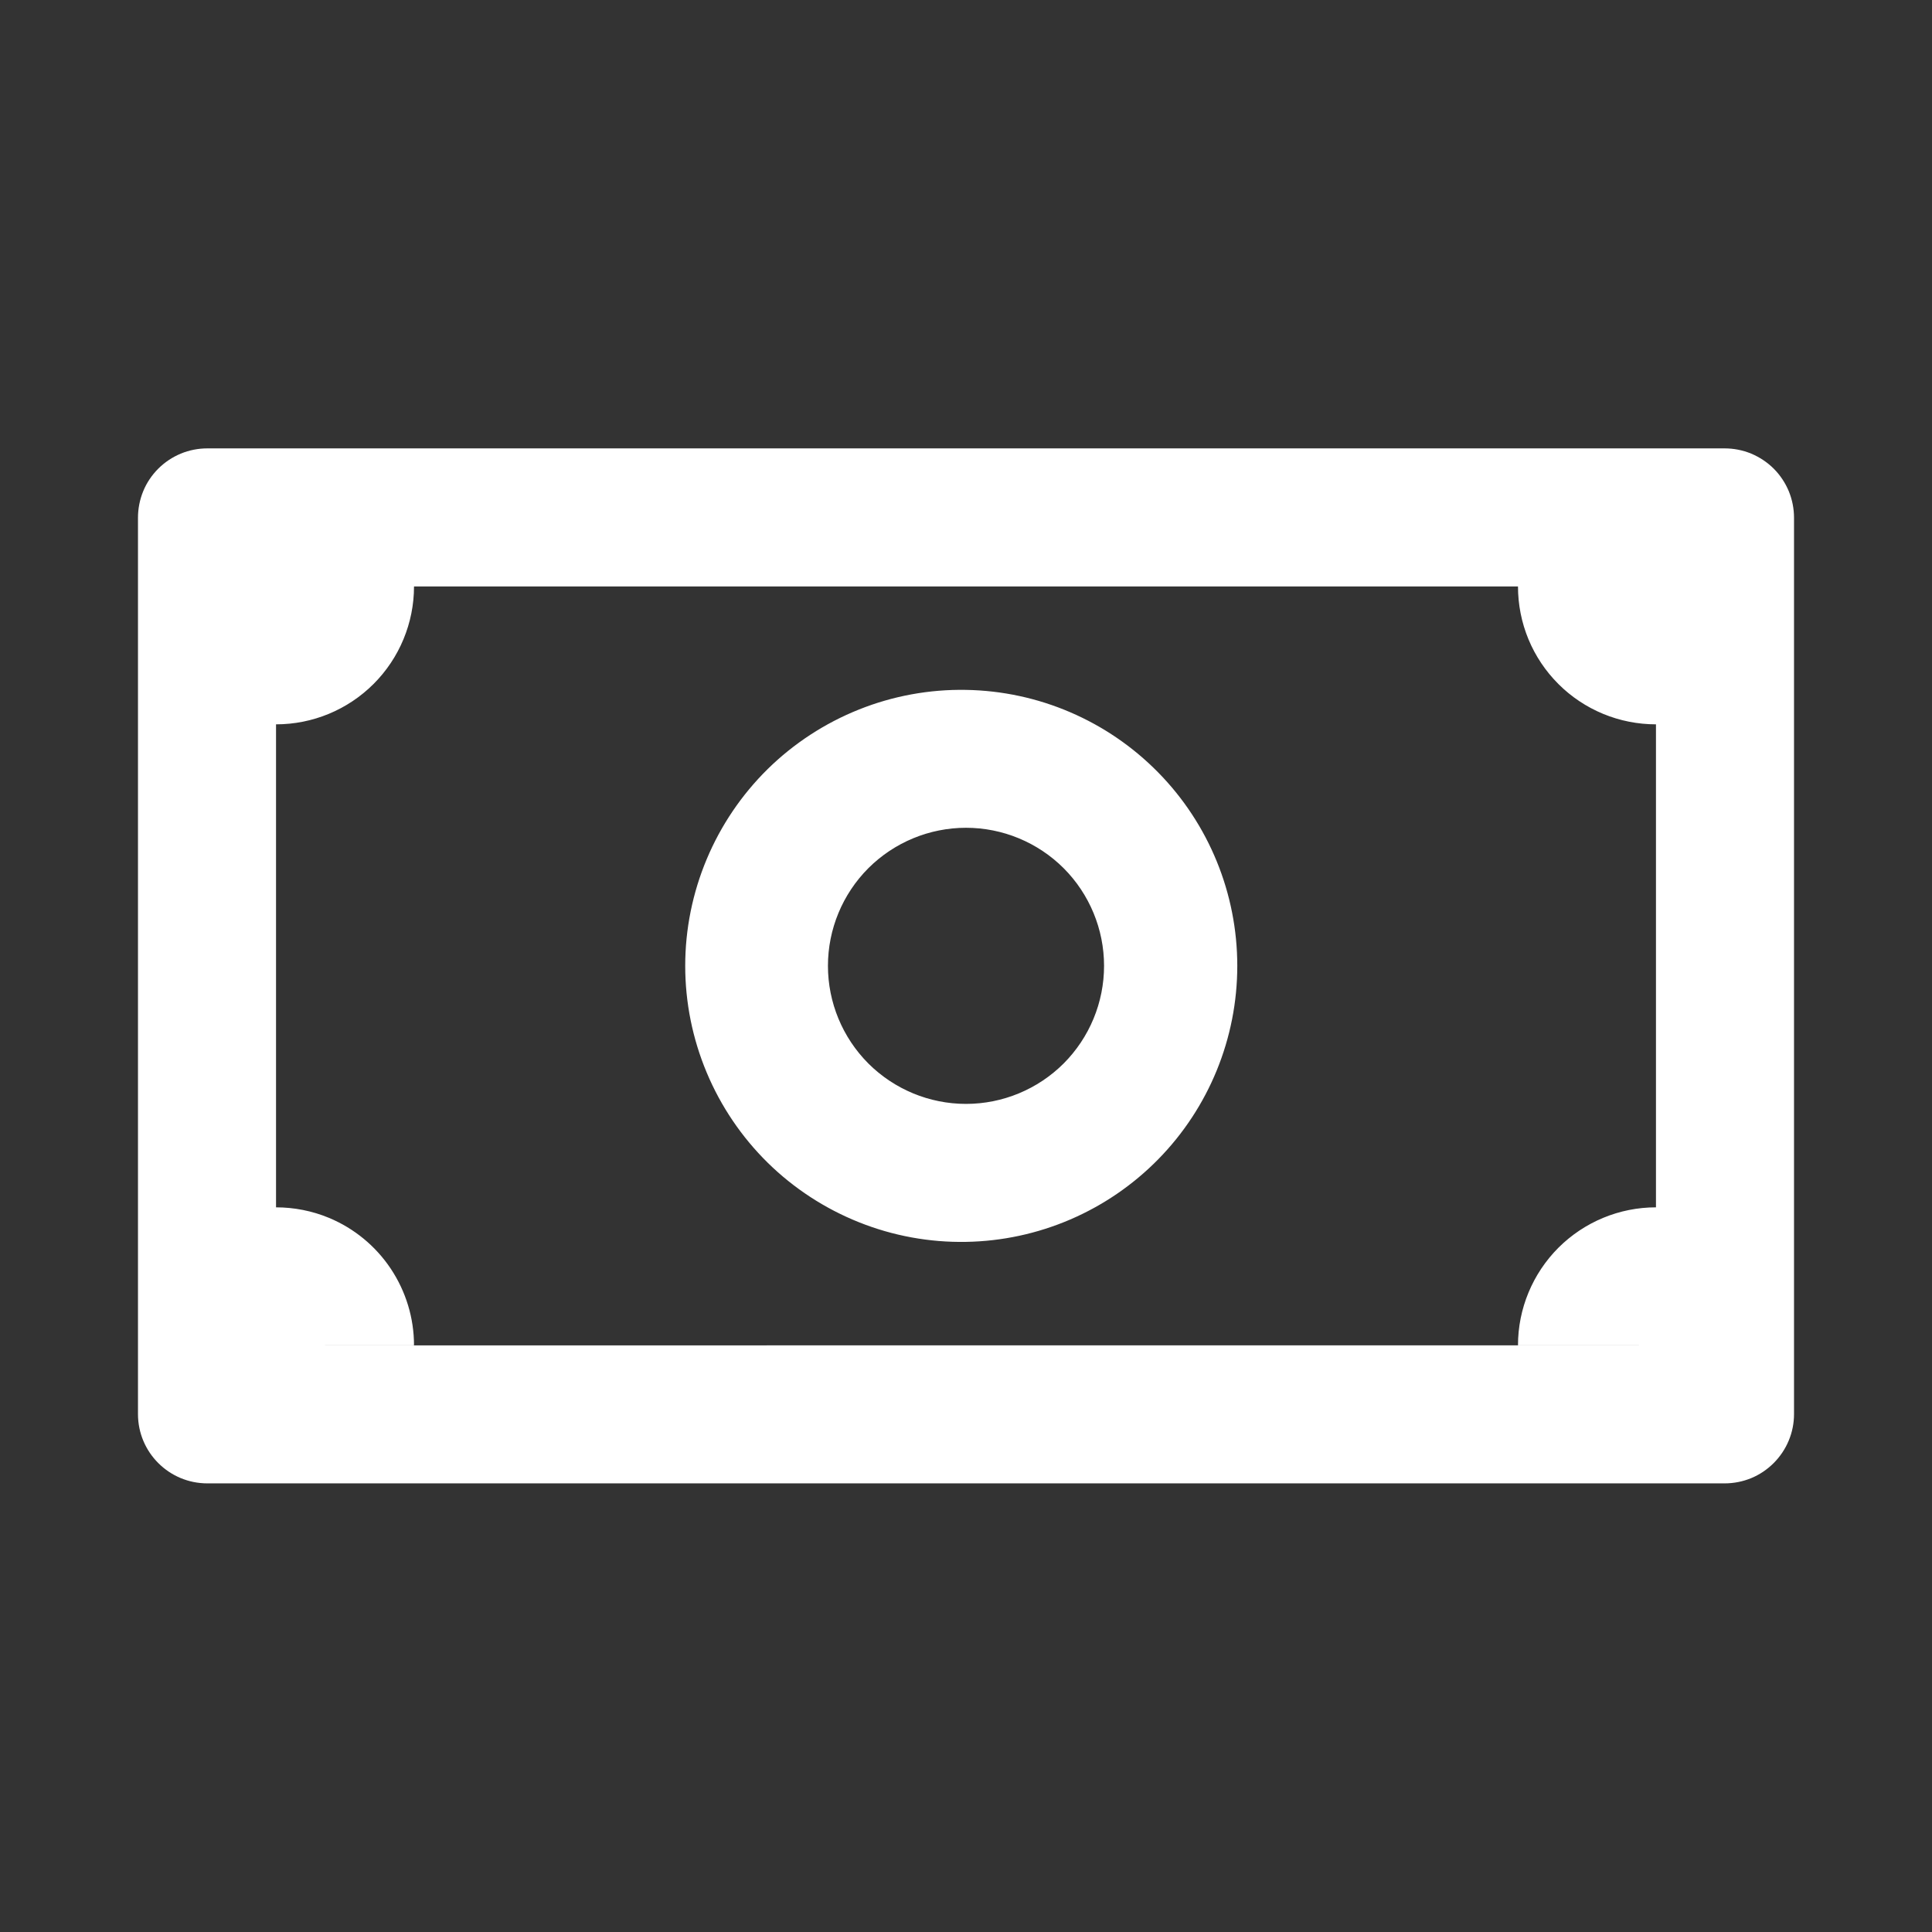 <svg width="24" height="24" viewBox="0 0 24 24" fill="none" xmlns="http://www.w3.org/2000/svg">
<rect x="0" y="0" width="24" height="24" fill="#333333" stroke="none"/>
<path fill-rule="evenodd" clip-rule="evenodd" d="M2.576 5.57C2.463 5.57 2.35 5.592 2.246 5.635C2.141 5.679 2.046 5.742 1.966 5.822C1.886 5.902 1.822 5.997 1.779 6.102C1.736 6.207 1.714 6.319 1.714 6.432V17.566C1.714 18.042 2.1 18.427 2.576 18.427H21.424C21.537 18.427 21.649 18.405 21.754 18.362C21.858 18.319 21.953 18.255 22.033 18.175C22.113 18.095 22.177 18 22.22 17.896C22.264 17.791 22.286 17.679 22.286 17.566V6.432C22.286 6.319 22.264 6.207 22.221 6.102C22.177 5.997 22.114 5.902 22.034 5.822C21.954 5.742 21.858 5.679 21.754 5.635C21.649 5.592 21.537 5.57 21.424 5.57H2.576ZM3.429 16.713V7.285V8.998C3.883 8.998 4.319 8.818 4.641 8.496C4.962 8.175 5.143 7.739 5.143 7.285H18.857C18.857 7.51 18.901 7.733 18.987 7.941C19.073 8.149 19.2 8.338 19.359 8.497C19.518 8.656 19.707 8.782 19.915 8.868C20.123 8.954 20.346 8.998 20.571 8.998V14.998C20.116 14.998 19.681 15.179 19.359 15.5C19.038 15.822 18.857 16.258 18.857 16.712H20.571L3.43 16.713H3.429ZM4.085 15.128C3.877 15.042 3.654 14.998 3.429 14.998V16.713L5.143 16.712C5.143 16.373 5.042 16.042 4.854 15.76C4.666 15.478 4.398 15.258 4.085 15.128ZM10.285 11.998C10.285 11.543 10.466 11.107 10.787 10.785C11.109 10.464 11.545 10.283 12 10.283C12.455 10.283 12.891 10.464 13.213 10.785C13.534 11.107 13.715 11.543 13.715 11.998C13.715 12.453 13.534 12.889 13.213 13.211C12.891 13.532 12.455 13.713 12 13.713C11.545 13.713 11.109 13.532 10.787 13.211C10.466 12.889 10.285 12.453 10.285 11.998ZM12 8.57C11.545 8.562 11.092 8.645 10.67 8.814C10.247 8.983 9.862 9.234 9.537 9.553C9.213 9.872 8.955 10.253 8.779 10.673C8.603 11.093 8.512 11.543 8.512 11.998C8.512 12.454 8.603 12.904 8.779 13.324C8.955 13.744 9.213 14.125 9.537 14.444C9.862 14.763 10.247 15.014 10.67 15.183C11.092 15.352 11.545 15.435 12 15.427C12.899 15.412 13.756 15.044 14.387 14.402C15.017 13.761 15.37 12.898 15.37 11.998C15.37 11.099 15.017 10.236 14.387 9.595C13.756 8.953 12.899 8.585 12 8.57Z" fill="white"/>
</svg>
